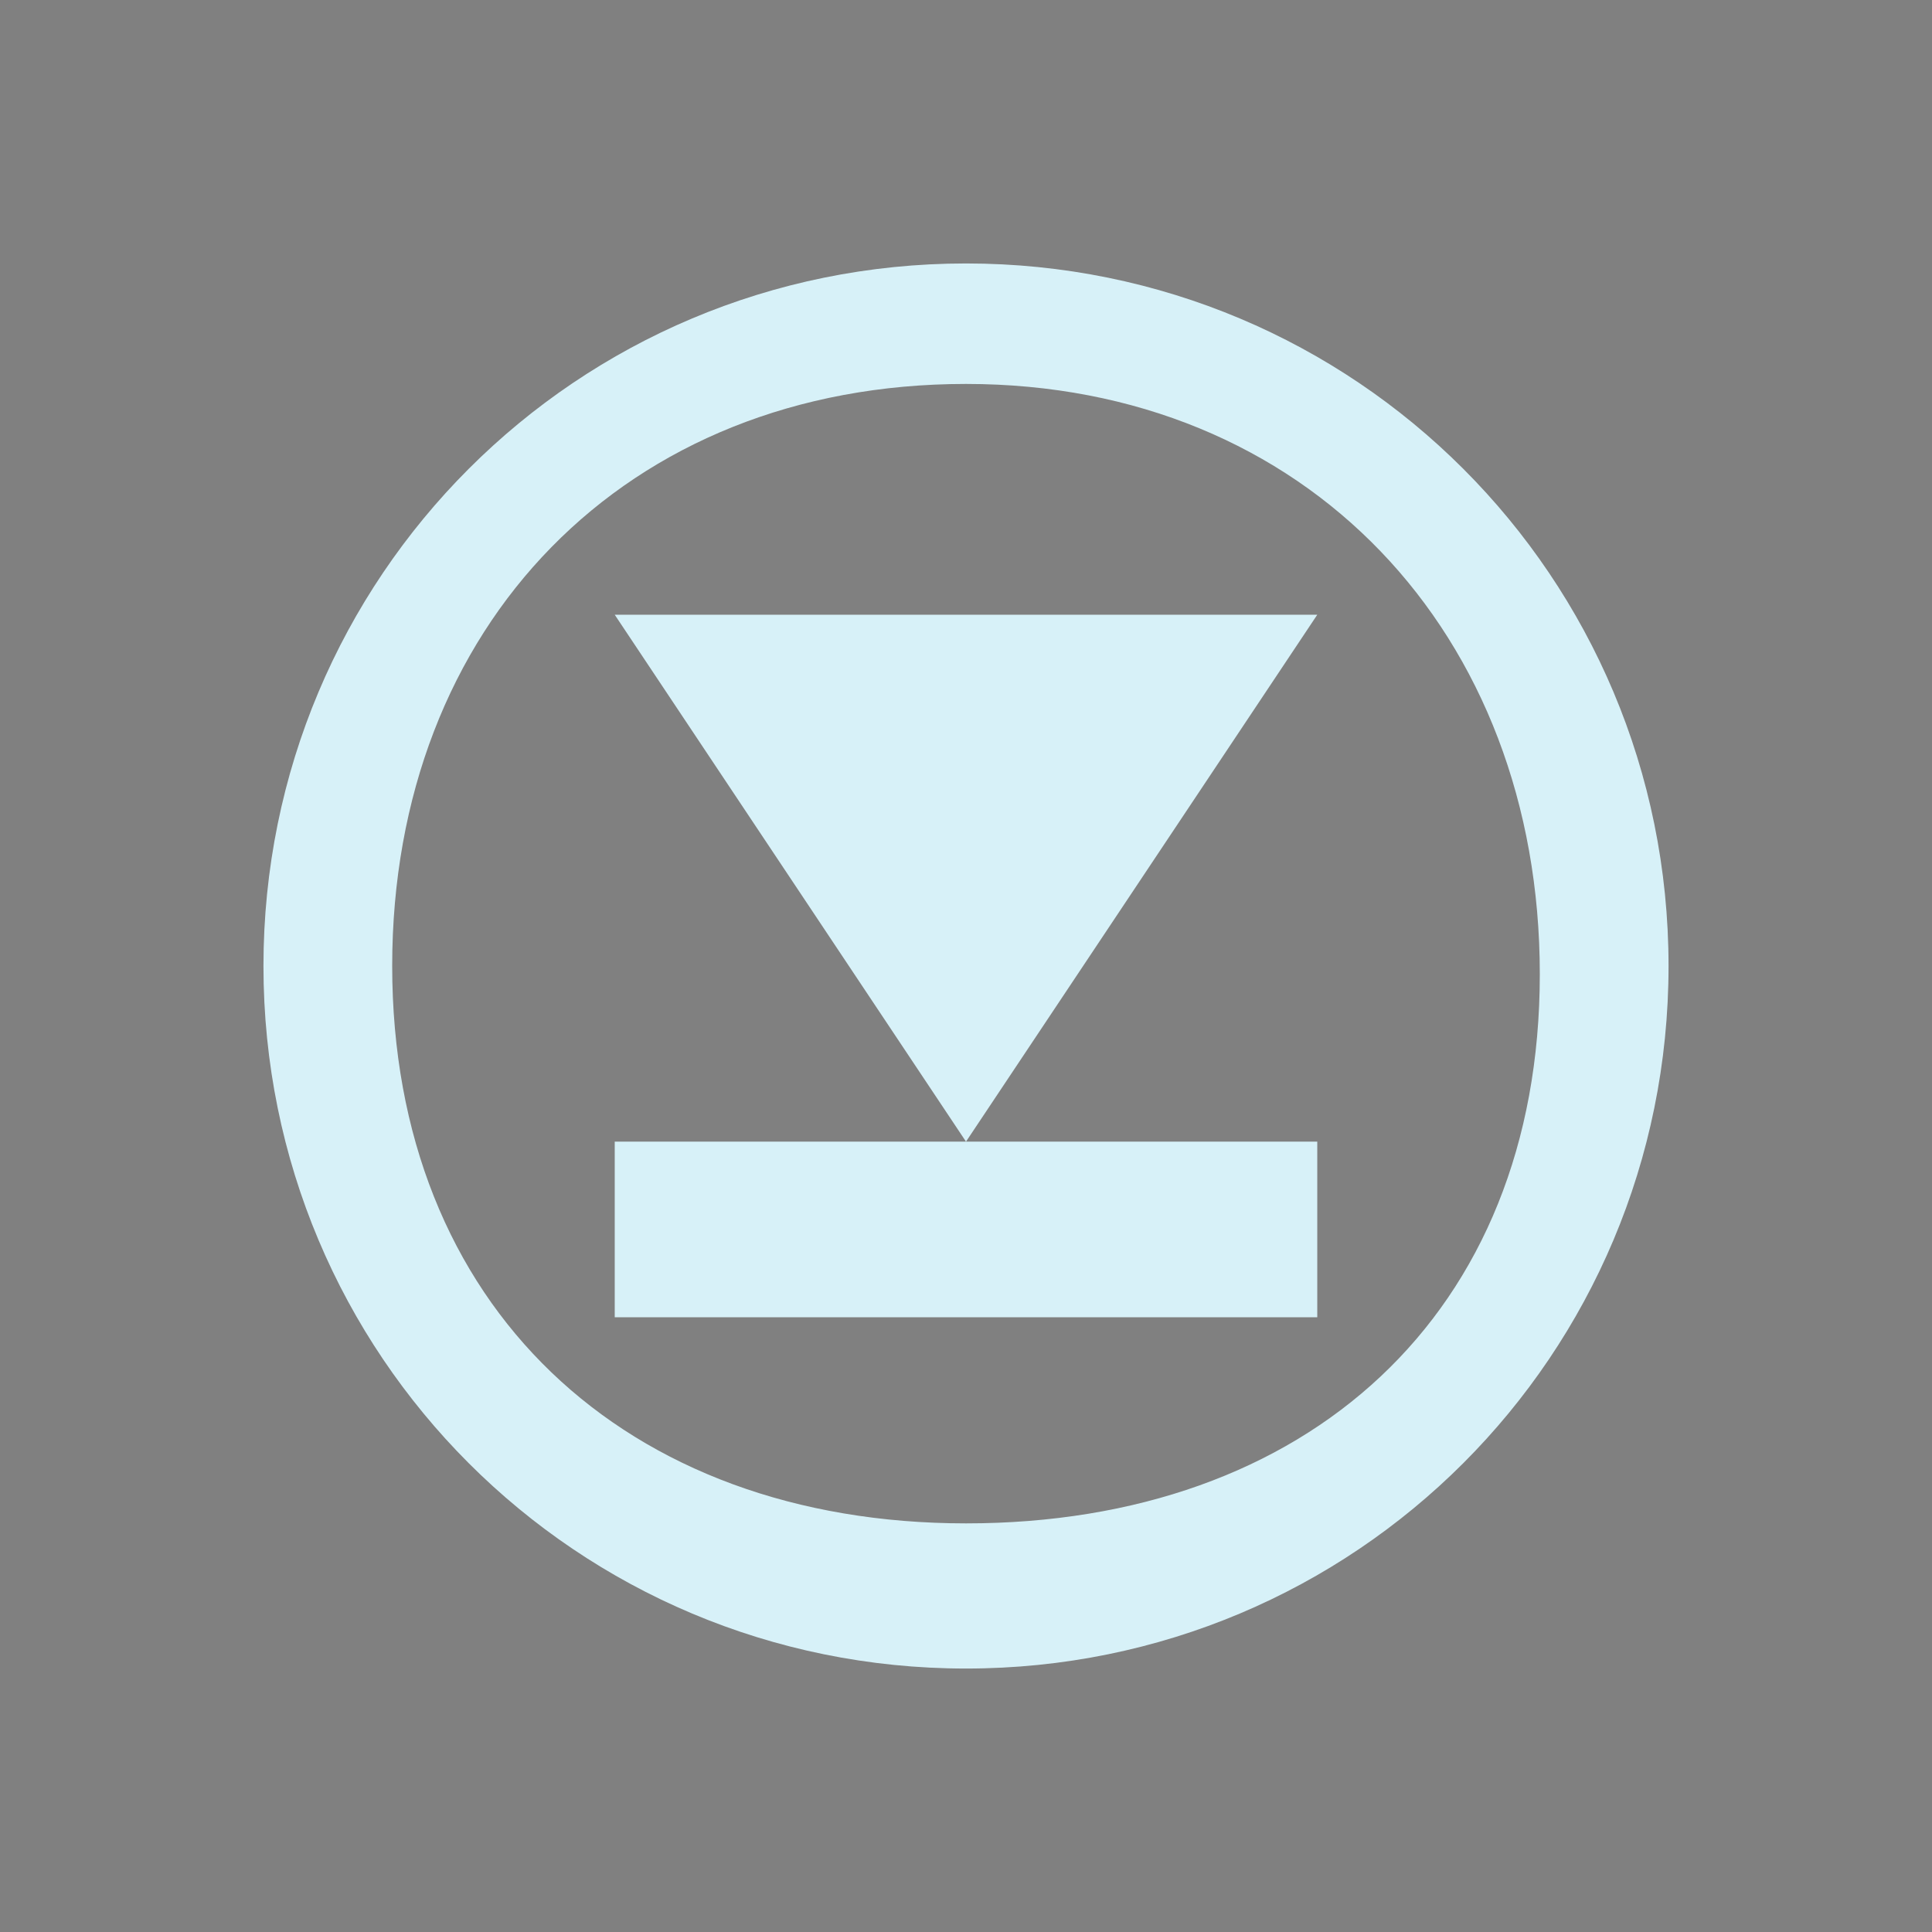 <?xml version="1.0" encoding="UTF-8" standalone="no"?>
<svg
   viewBox="0 0 22 22"
   version="1.1"
   id="svg2"
   sodipodi:docname="media-mount.svg"
   width="22"
   height="22"
   inkscape:version="1.3.2 (091e20ef0f, 2023-11-25)"
   xmlns:inkscape="http://www.inkscape.org/namespaces/inkscape"
   xmlns:sodipodi="http://sodipodi.sourceforge.net/DTD/sodipodi-0.dtd"
   xmlns="http://www.w3.org/2000/svg"
   xmlns:svg="http://www.w3.org/2000/svg">
  <rect x="0" y="0" width="22" height="22" fill="#808080" stroke="none"/>
  <defs
     id="defs2" />
  <sodipodi:namedview
     id="namedview2"
     pagecolor="#ffffff"
     bordercolor="#999999"
     borderopacity="1"
     inkscape:showpageshadow="2"
     inkscape:pageopacity="0"
     inkscape:pagecheckerboard="0"
     inkscape:deskcolor="#d1d1d1"
     inkscape:zoom="12.245804"
     inkscape:cx="12.085773"
     inkscape:cy="5.4712619"
     inkscape:window-width="1920"
     inkscape:window-height="994"
     inkscape:window-x="0"
     inkscape:window-y="0"
     inkscape:window-maximized="1"
     inkscape:current-layer="svg2" />
  <style
     type="text/css"
     id="current-color-scheme">.ColorScheme-Text { color: #fcfcfc; } </style>
  <g
     id="g4">
    <path
       style="opacity:0.001"
       d="M 0,0 H 22 V 22 H 0 Z"
       id="path17" />
    <g
       id="g3"
       transform="rotate(90,11,11)">
      <path
         inkscape:connector-curvature="0"
         style="color:#31363b;fill:#d7f1f8;fill-opacity:1;stroke-width:1.5"
         class="ColorScheme-Text"
         d="m 11,3 c 4.432,0 8,3.568 8,8 0,4.432 -3.568,8 -8,8 C 6.568,19 3,15.432 3,11 3,6.568 6.568,3 11,3 Z m 0.093,1.466 c -3.878,0 -6.721,2.656 -6.721,6.534 0,3.878 2.749,6.534 6.627,6.534 3.878,0 6.348,-2.656 6.348,-6.534 0,-3.878 -2.376,-6.534 -6.254,-6.534 z"
         id="path902-0"
         sodipodi:nodetypes="ssssssssss" />
      <path
         sodipodi:nodetypes="cccccccccc"
         inkscape:connector-curvature="0"
         style="color:#31363b;fill:#d7f1f8;fill-opacity:1;stroke-width:0.75"
         d="m 15,7 v 8 h -2 V 11 7 Z m -2,4 -6,4 V 7 Z"
         id="path905-9"
         class="ColorScheme-Text" />
    </g>
  </g>
</svg>
